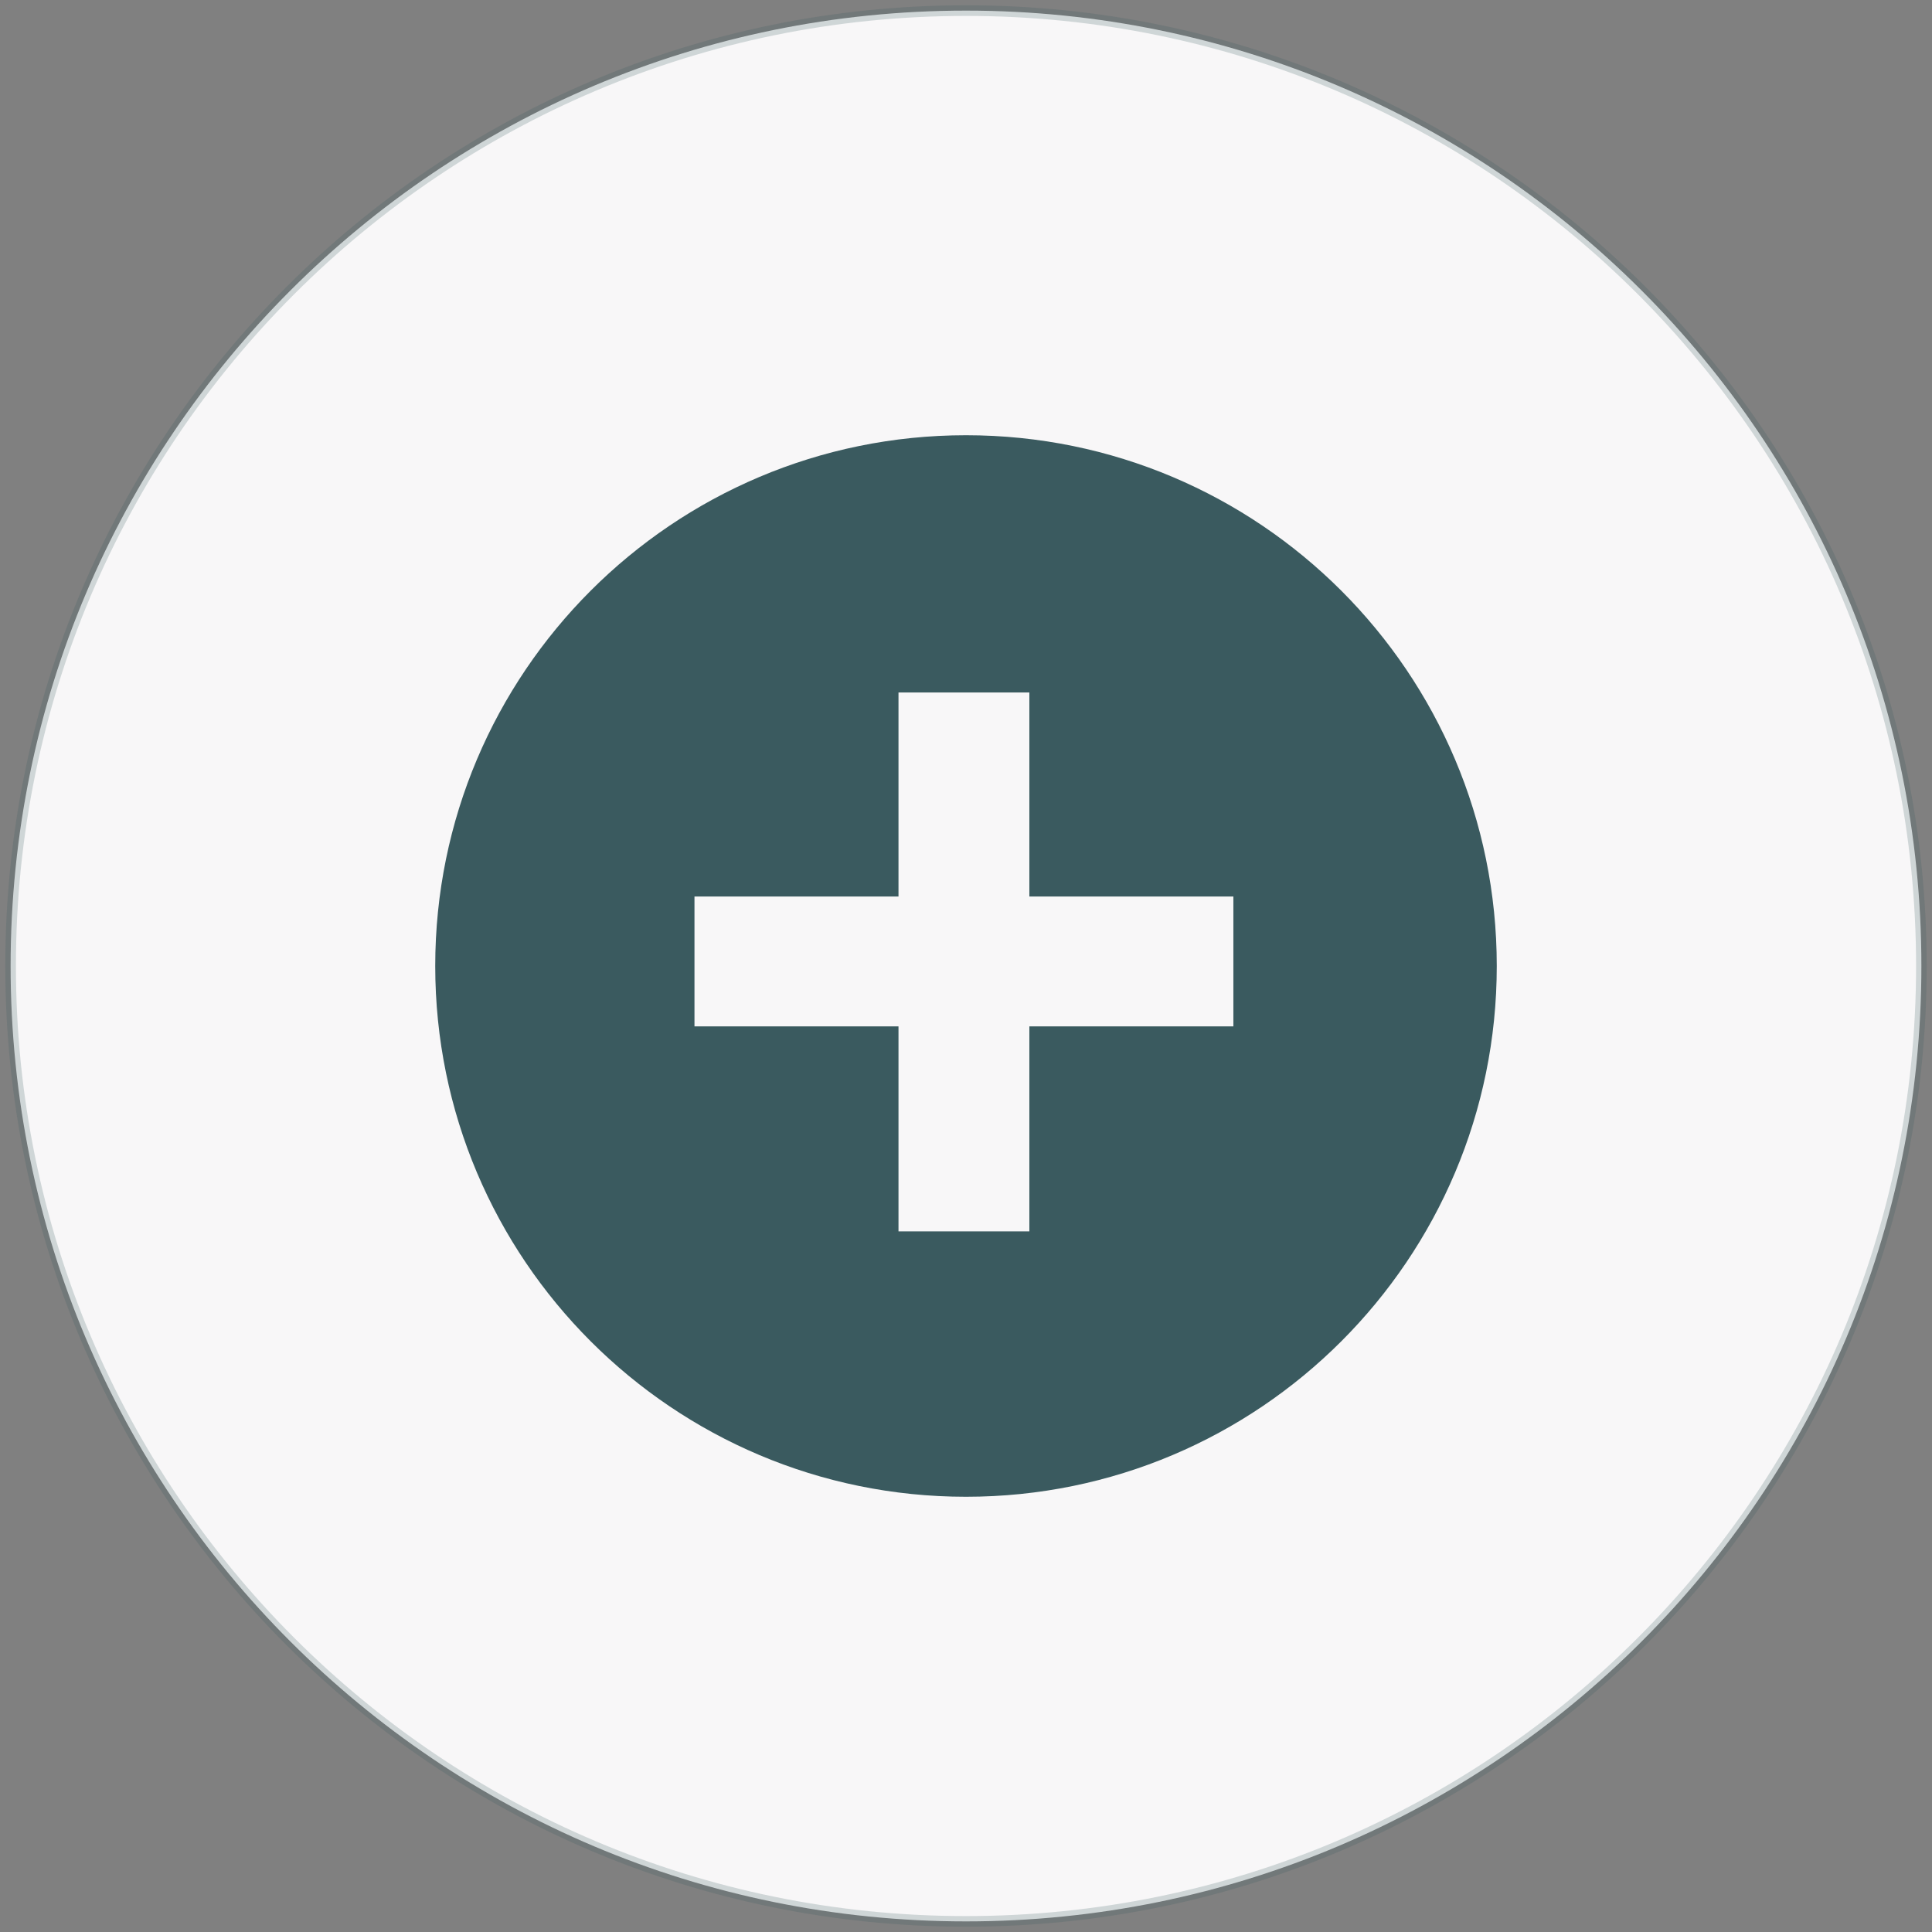 <svg width="182" height="182" viewBox="0 0 182 182" fill="none" xmlns="http://www.w3.org/2000/svg">
    <rect x="0" y="0" width="182" height="182" fill="#808080" stroke="none"/>
    <path fill-rule="evenodd" clip-rule="evenodd" d="M91 181C140.706 181 181 140.706 181 91C181 41.294 140.706 1 91 1C41.294 1 1 41.294 1 91C1 140.706 41.294 181 91 181Z" fill="#F8F7F8" stroke="#3A5A5F" stroke-opacity="0.213"/>
    <mask id="mask0" mask-type="alpha" maskUnits="userSpaceOnUse" x="0" y="0" width="182" height="182">
        <path fill-rule="evenodd" clip-rule="evenodd" d="M91 181C140.706 181 181 140.706 181 91C181 41.294 140.706 1 91 1C41.294 1 1 41.294 1 91C1 140.706 41.294 181 91 181Z" fill="white" stroke="white"/>
    </mask>
    <g mask="url(#mask0)">
        <path fill-rule="evenodd" clip-rule="evenodd" d="M91 141C63.387 141 41 118.613 41 91C41 63.387 63.387 41 91 41C118.613 41 141 63.387 141 91C141 118.613 118.613 141 91 141ZM65.422 96.688H84.641V116H96.969V96.688H116.188V84.454H96.969V65.235H84.641V84.454H65.422V96.688Z" fill="#3A5A5F"/>
    </g>
</svg>
